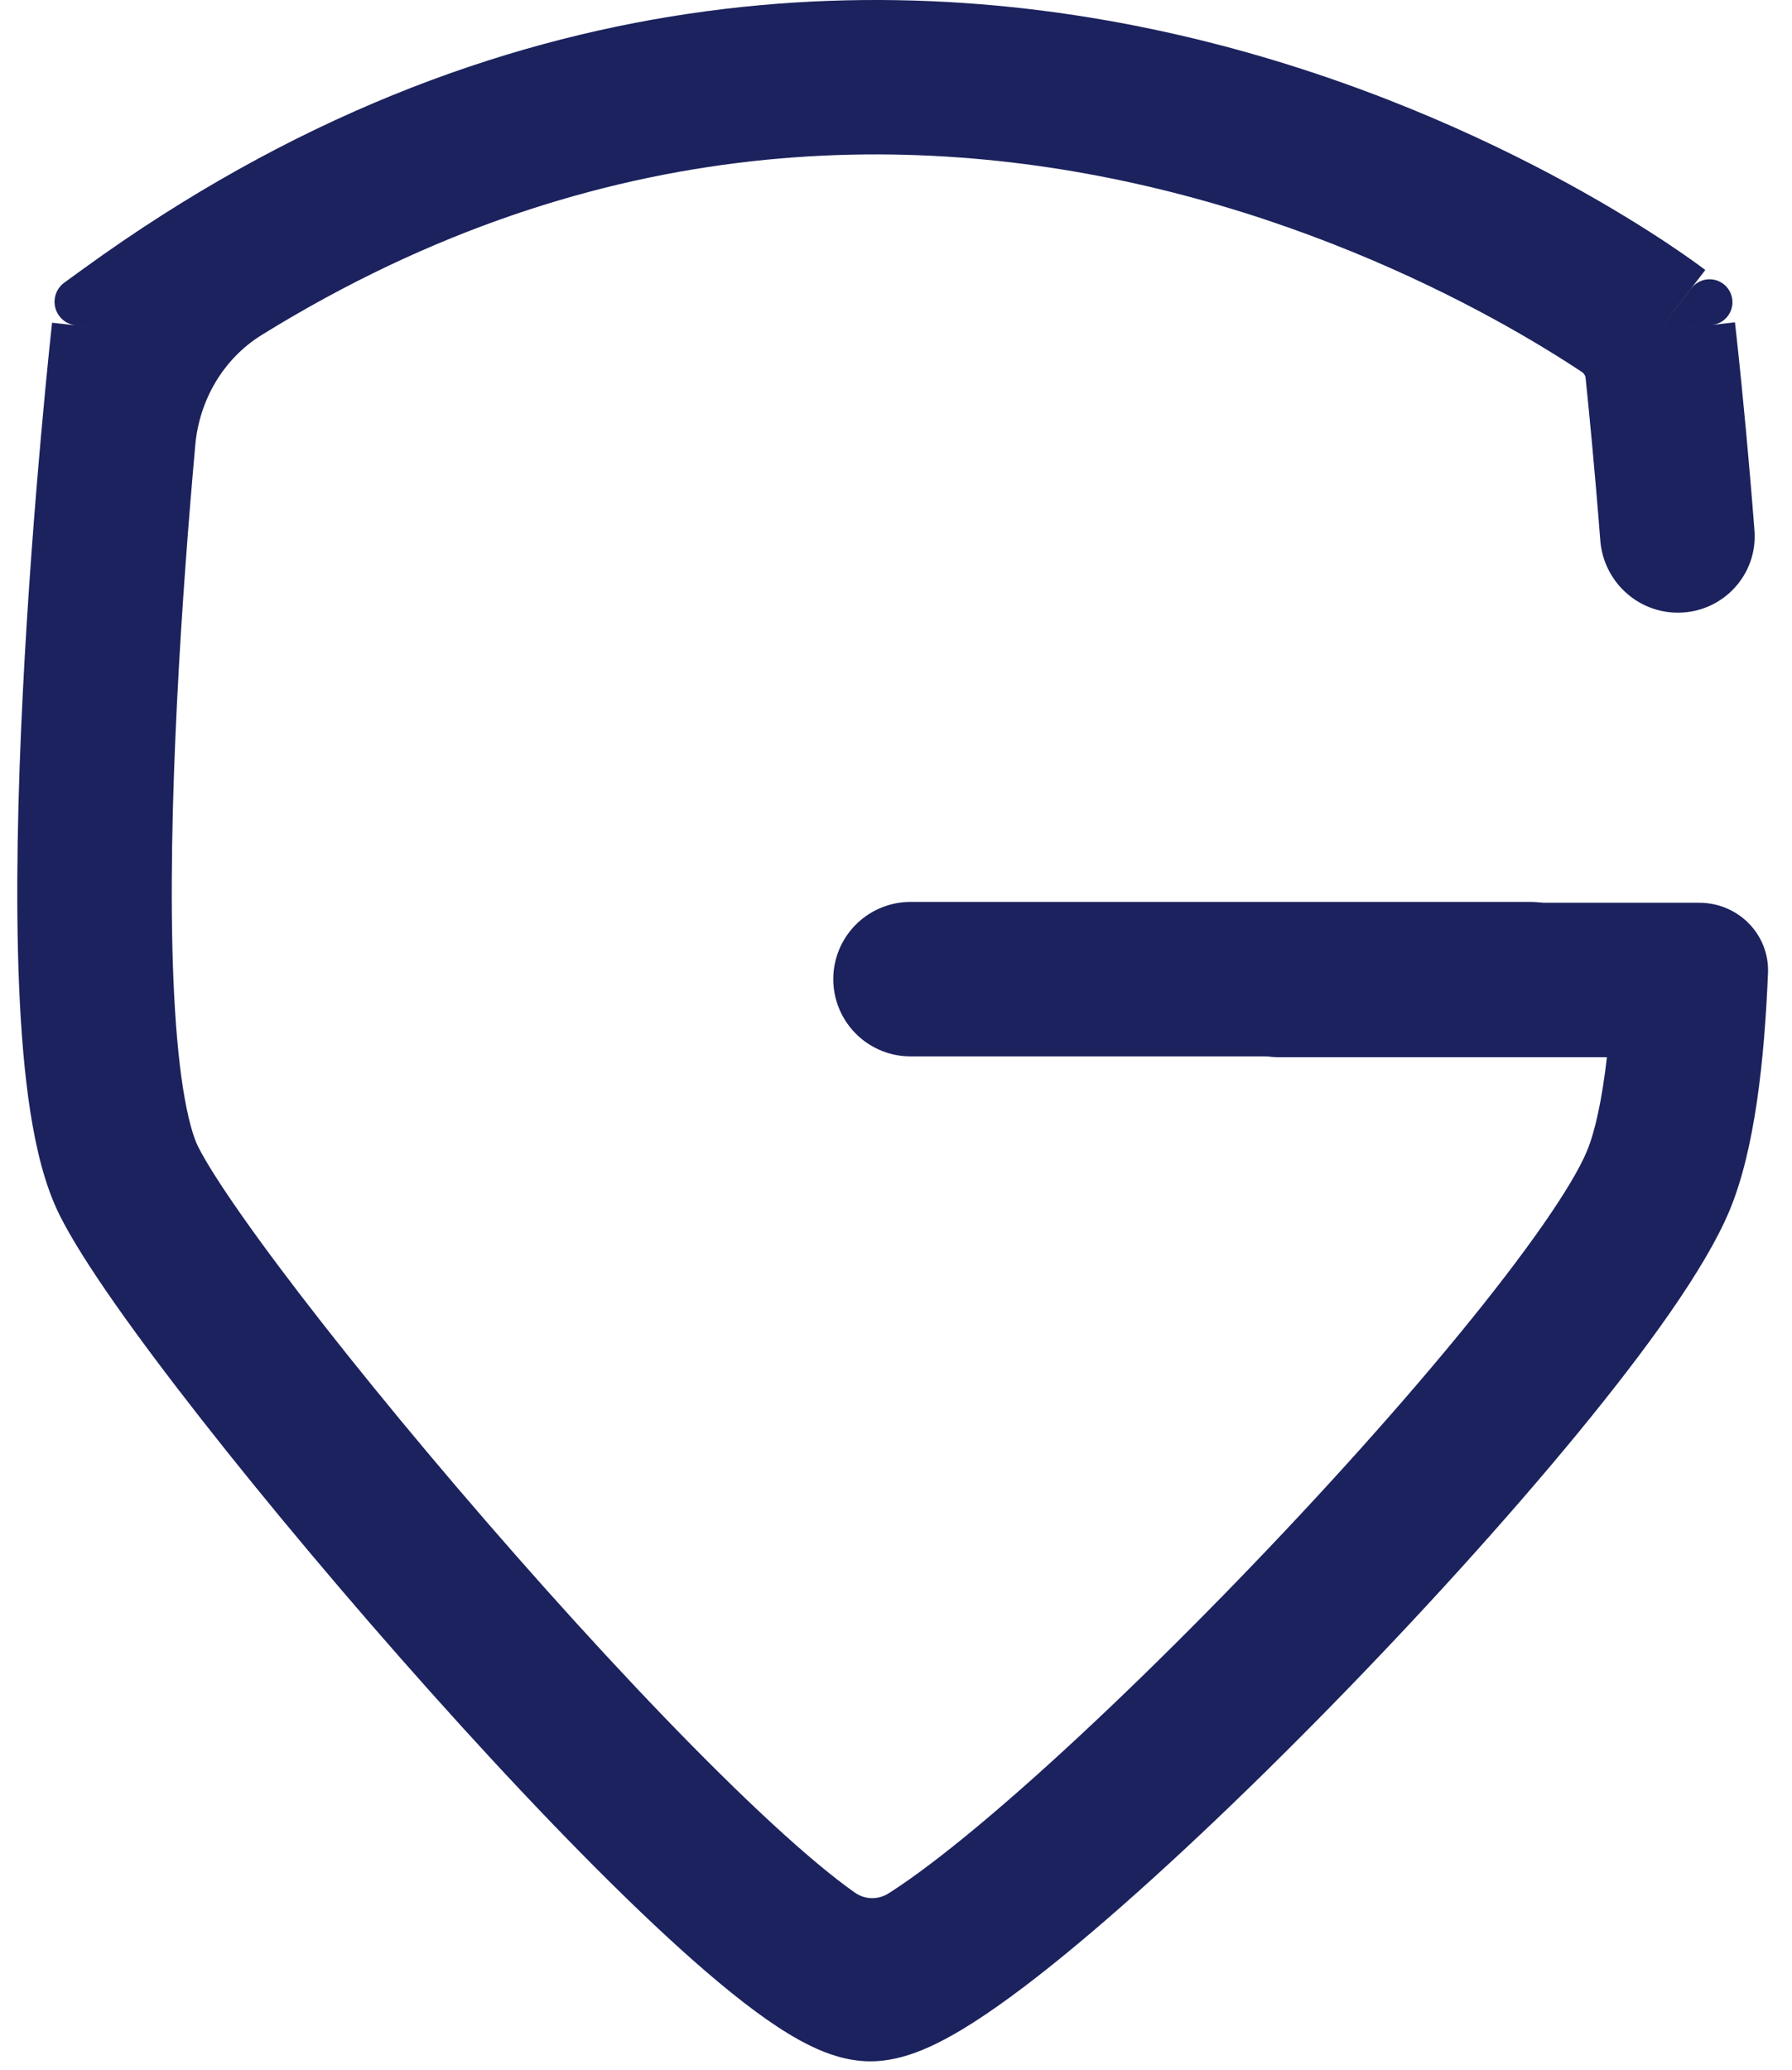 <svg width="58" height="67" viewBox="0 0 58 67" fill="#1b225d" xmlns="http://www.w3.org/2000/svg">
<path fill-rule="evenodd" clip-rule="evenodd" d="M6.32 14.407L6.309 14.537C6.115 16.704 5.884 19.639 5.73 22.721C5.575 25.813 5.501 29.008 5.613 31.711C5.67 33.063 5.771 34.251 5.922 35.218C6.08 36.228 6.267 36.825 6.406 37.103C6.902 38.095 8.339 40.157 10.45 42.851C12.508 45.477 15.067 48.529 17.659 51.431C20.258 54.339 22.854 57.054 24.99 59.025C26.064 60.015 26.971 60.771 27.673 61.263C27.995 61.489 28.417 61.499 28.751 61.289L28.821 61.245C29.568 60.766 30.536 60.036 31.678 59.083C33.951 57.186 36.731 54.562 39.508 51.723C42.282 48.888 45.013 45.88 47.192 43.228C49.444 40.488 50.898 38.375 51.362 37.26C51.631 36.615 51.852 35.584 52.01 34.22L41.381 34.22C40.001 34.22 38.881 33.101 38.881 31.72C38.881 30.339 40.001 29.22 41.381 29.22L54.955 29.22V29.221H55.003C56.256 29.221 57.274 30.244 57.223 31.496C57.105 34.359 56.791 37.231 55.978 39.183C55.192 41.068 53.272 43.705 51.055 46.403C48.765 49.188 45.934 52.305 43.082 55.22C40.234 58.131 37.327 60.882 34.881 62.922C33.664 63.938 32.514 64.817 31.516 65.456C31.017 65.775 30.509 66.065 30.014 66.283C29.568 66.48 28.907 66.721 28.17 66.721C27.398 66.721 26.722 66.454 26.274 66.24C25.779 66.004 25.28 65.692 24.8 65.356C23.838 64.68 22.745 63.756 21.6 62.7C19.298 60.576 16.582 57.729 13.931 54.762C11.274 51.788 8.645 48.654 6.515 45.935C4.439 43.286 2.688 40.848 1.934 39.34C1.448 38.368 1.166 37.168 0.982 35.99C0.792 34.77 0.679 33.38 0.618 31.919C0.496 28.997 0.578 25.63 0.736 22.471C0.894 19.304 1.131 16.301 1.329 14.093C1.427 12.988 1.516 12.079 1.58 11.445C1.613 11.128 1.639 10.88 1.657 10.71L1.678 10.515L1.683 10.464L1.685 10.451L1.685 10.447L1.685 10.446C1.685 10.445 1.685 10.445 4.165 10.721L2.447 10.53C2.026 10.483 1.723 10.104 1.77 9.683C1.794 9.469 1.907 9.274 2.082 9.148L2.702 8.698C16.174 -1.076 29.348 -1.093 39.093 1.359C43.938 2.579 47.934 4.405 50.719 5.925C52.115 6.687 53.214 7.376 53.974 7.881C54.354 8.134 54.649 8.341 54.855 8.489C54.958 8.563 55.038 8.622 55.095 8.665L55.146 8.703L55.163 8.716L55.184 8.732L55.191 8.737L55.194 8.74C55.195 8.74 55.196 8.741 53.67 10.721C56.153 10.432 56.154 10.433 56.154 10.433L56.154 10.434L56.154 10.438L56.156 10.451L56.161 10.5L56.182 10.688C56.2 10.851 56.227 11.089 56.259 11.394C56.323 12.003 56.412 12.877 56.511 13.944C56.598 14.884 56.693 15.976 56.785 17.17C56.897 18.61 55.751 19.831 54.307 19.831C52.988 19.831 51.898 18.808 51.795 17.493C51.707 16.354 51.616 15.309 51.532 14.405C51.452 13.535 51.378 12.798 51.32 12.235C51.312 12.157 51.269 12.087 51.204 12.044C50.552 11.61 49.577 10.998 48.324 10.314C45.813 8.944 42.215 7.301 37.873 6.208C29.923 4.207 19.474 4.034 8.474 10.84C7.228 11.611 6.452 12.947 6.32 14.407ZM53.67 10.721L54.744 9.329C54.994 9.004 55.459 8.944 55.784 9.194C55.942 9.316 56.045 9.497 56.068 9.696C56.115 10.103 55.824 10.471 55.417 10.518L53.67 10.721ZM27.888 61.752C27.879 61.754 27.875 61.755 27.874 61.756C27.874 61.756 27.875 61.755 27.877 61.755C27.88 61.754 27.883 61.753 27.888 61.752ZM28.507 61.763C28.519 61.767 28.525 61.769 28.526 61.769C28.526 61.77 28.52 61.768 28.507 61.763Z" fill="#1b225d"/>
<path d="M49.529 31.693L29.47 31.693" stroke="#1b225d" stroke-width="5" stroke-linecap="round"/>
</svg>
